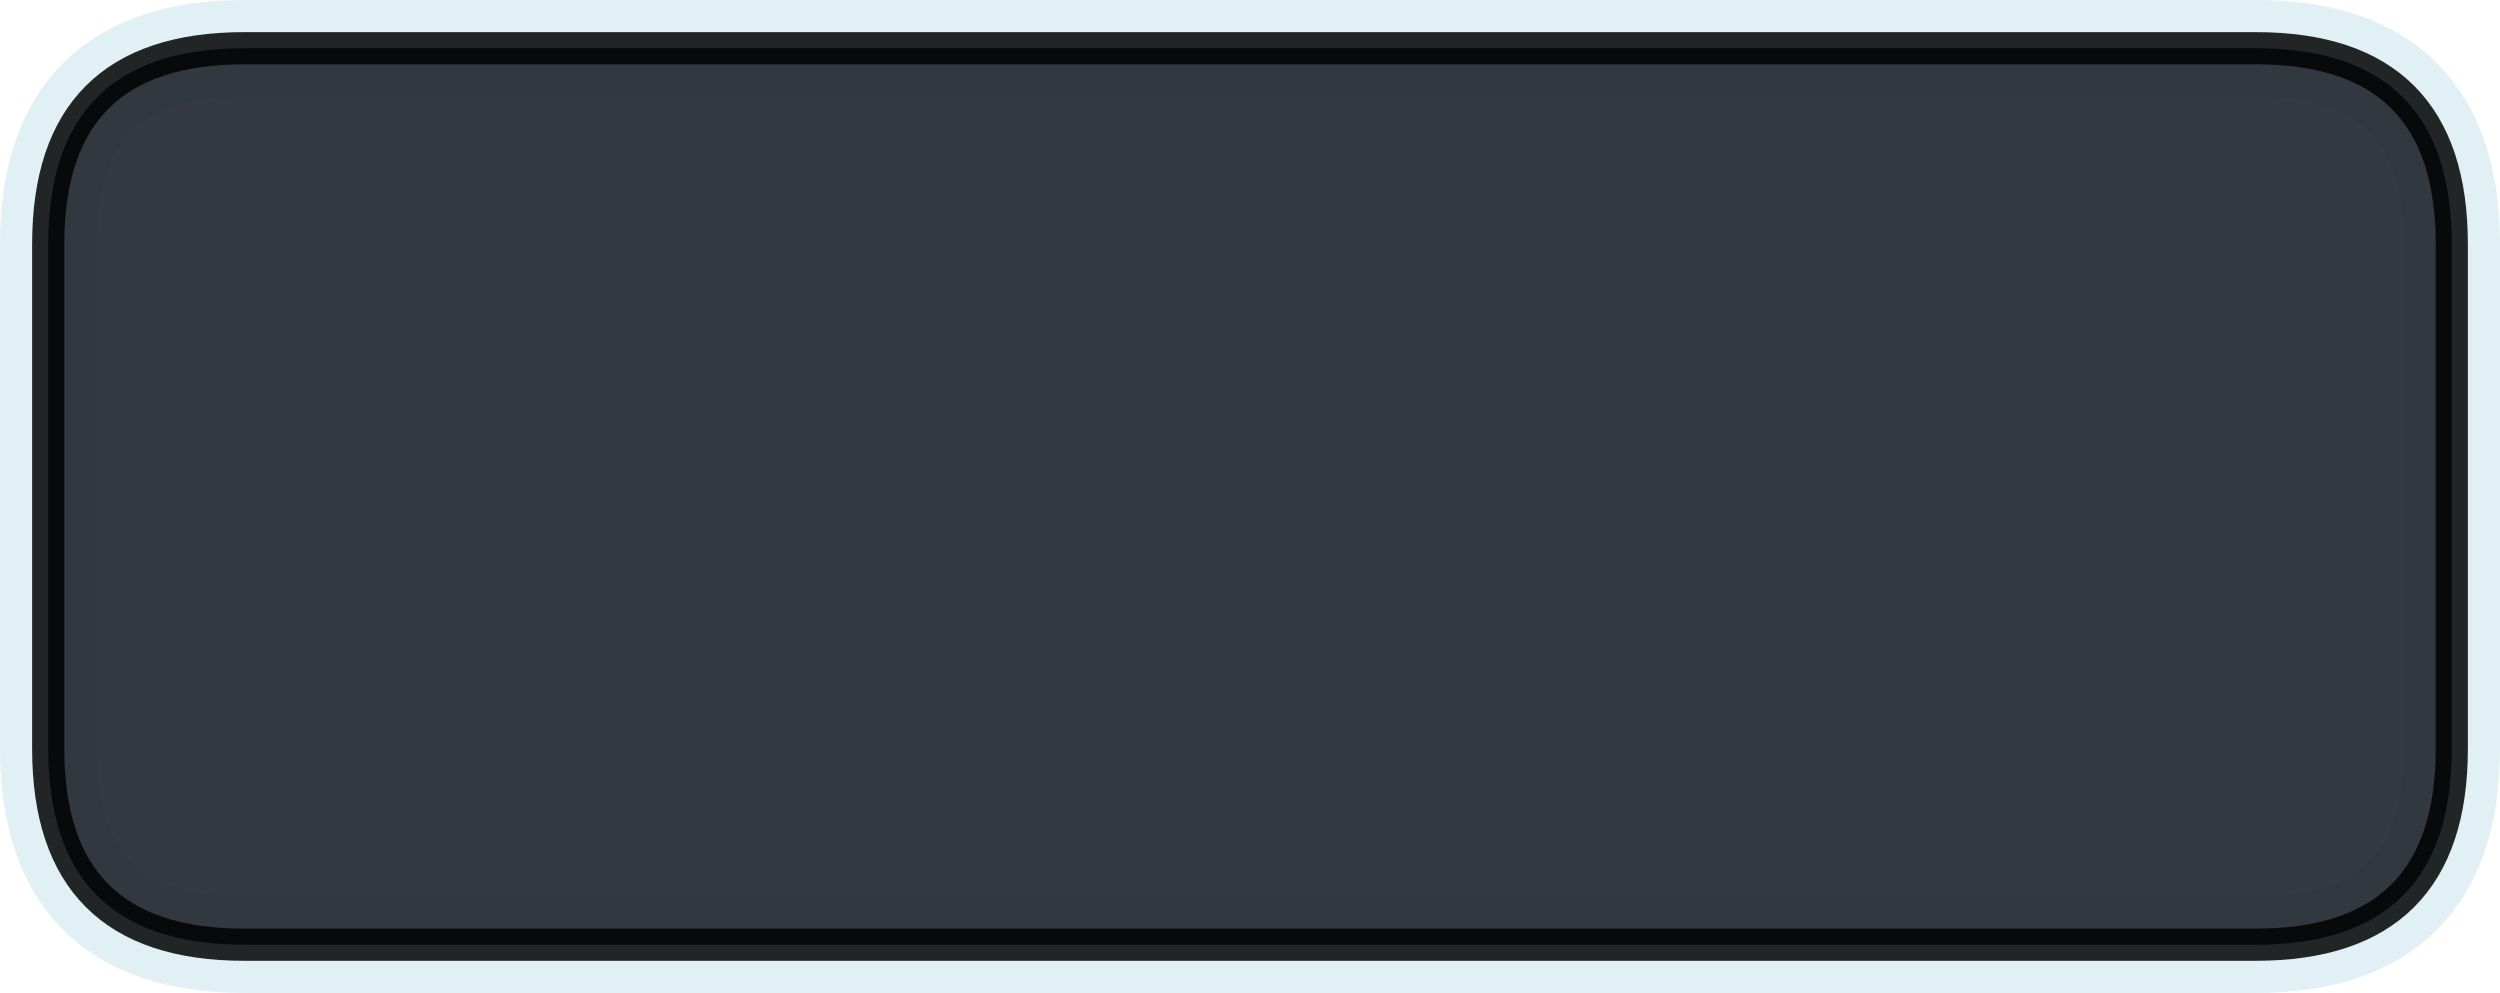 <?xml version="1.0" encoding="UTF-8" standalone="no"?>
<svg xmlns:xlink="http://www.w3.org/1999/xlink" height="15.45px" width="38.9px" xmlns="http://www.w3.org/2000/svg">
  <g transform="matrix(1.0, 0.0, 0.0, 1.0, 19.5, 7.25)">
    <path d="M-15.7 -6.5 L15.6 -6.5 Q18.65 -6.5 18.65 -3.45 L18.65 4.4 Q18.65 7.45 15.6 7.45 L-15.7 7.45 Q-18.75 7.45 -18.75 4.4 L-18.75 -3.45 Q-18.75 -6.5 -15.7 -6.5 Z" fill="none" stroke="#c7e4ec" stroke-linecap="round" stroke-linejoin="round" stroke-opacity="0.557" stroke-width="1.5"/>
    <path d="M-15.7 -6.5 L15.6 -6.5 Q18.65 -6.5 18.65 -3.45 L18.65 4.4 Q18.65 7.45 15.6 7.45 L-15.7 7.45 Q-18.75 7.45 -18.75 4.4 L-18.75 -3.45 Q-18.75 -6.5 -15.7 -6.5" fill="#141a23" fill-opacity="0.859" fill-rule="evenodd" stroke="none"/>
    <path d="M-15.7 -6.5 L15.6 -6.5 Q18.65 -6.5 18.65 -3.45 L18.65 4.4 Q18.65 7.45 15.6 7.45 L-15.7 7.45 Q-18.75 7.45 -18.75 4.4 L-18.75 -3.45 Q-18.75 -6.5 -15.7 -6.5 Z" fill="none" stroke="#000000" stroke-linecap="round" stroke-linejoin="round" stroke-opacity="0.847" stroke-width="0.5"/>
  </g>
</svg>

